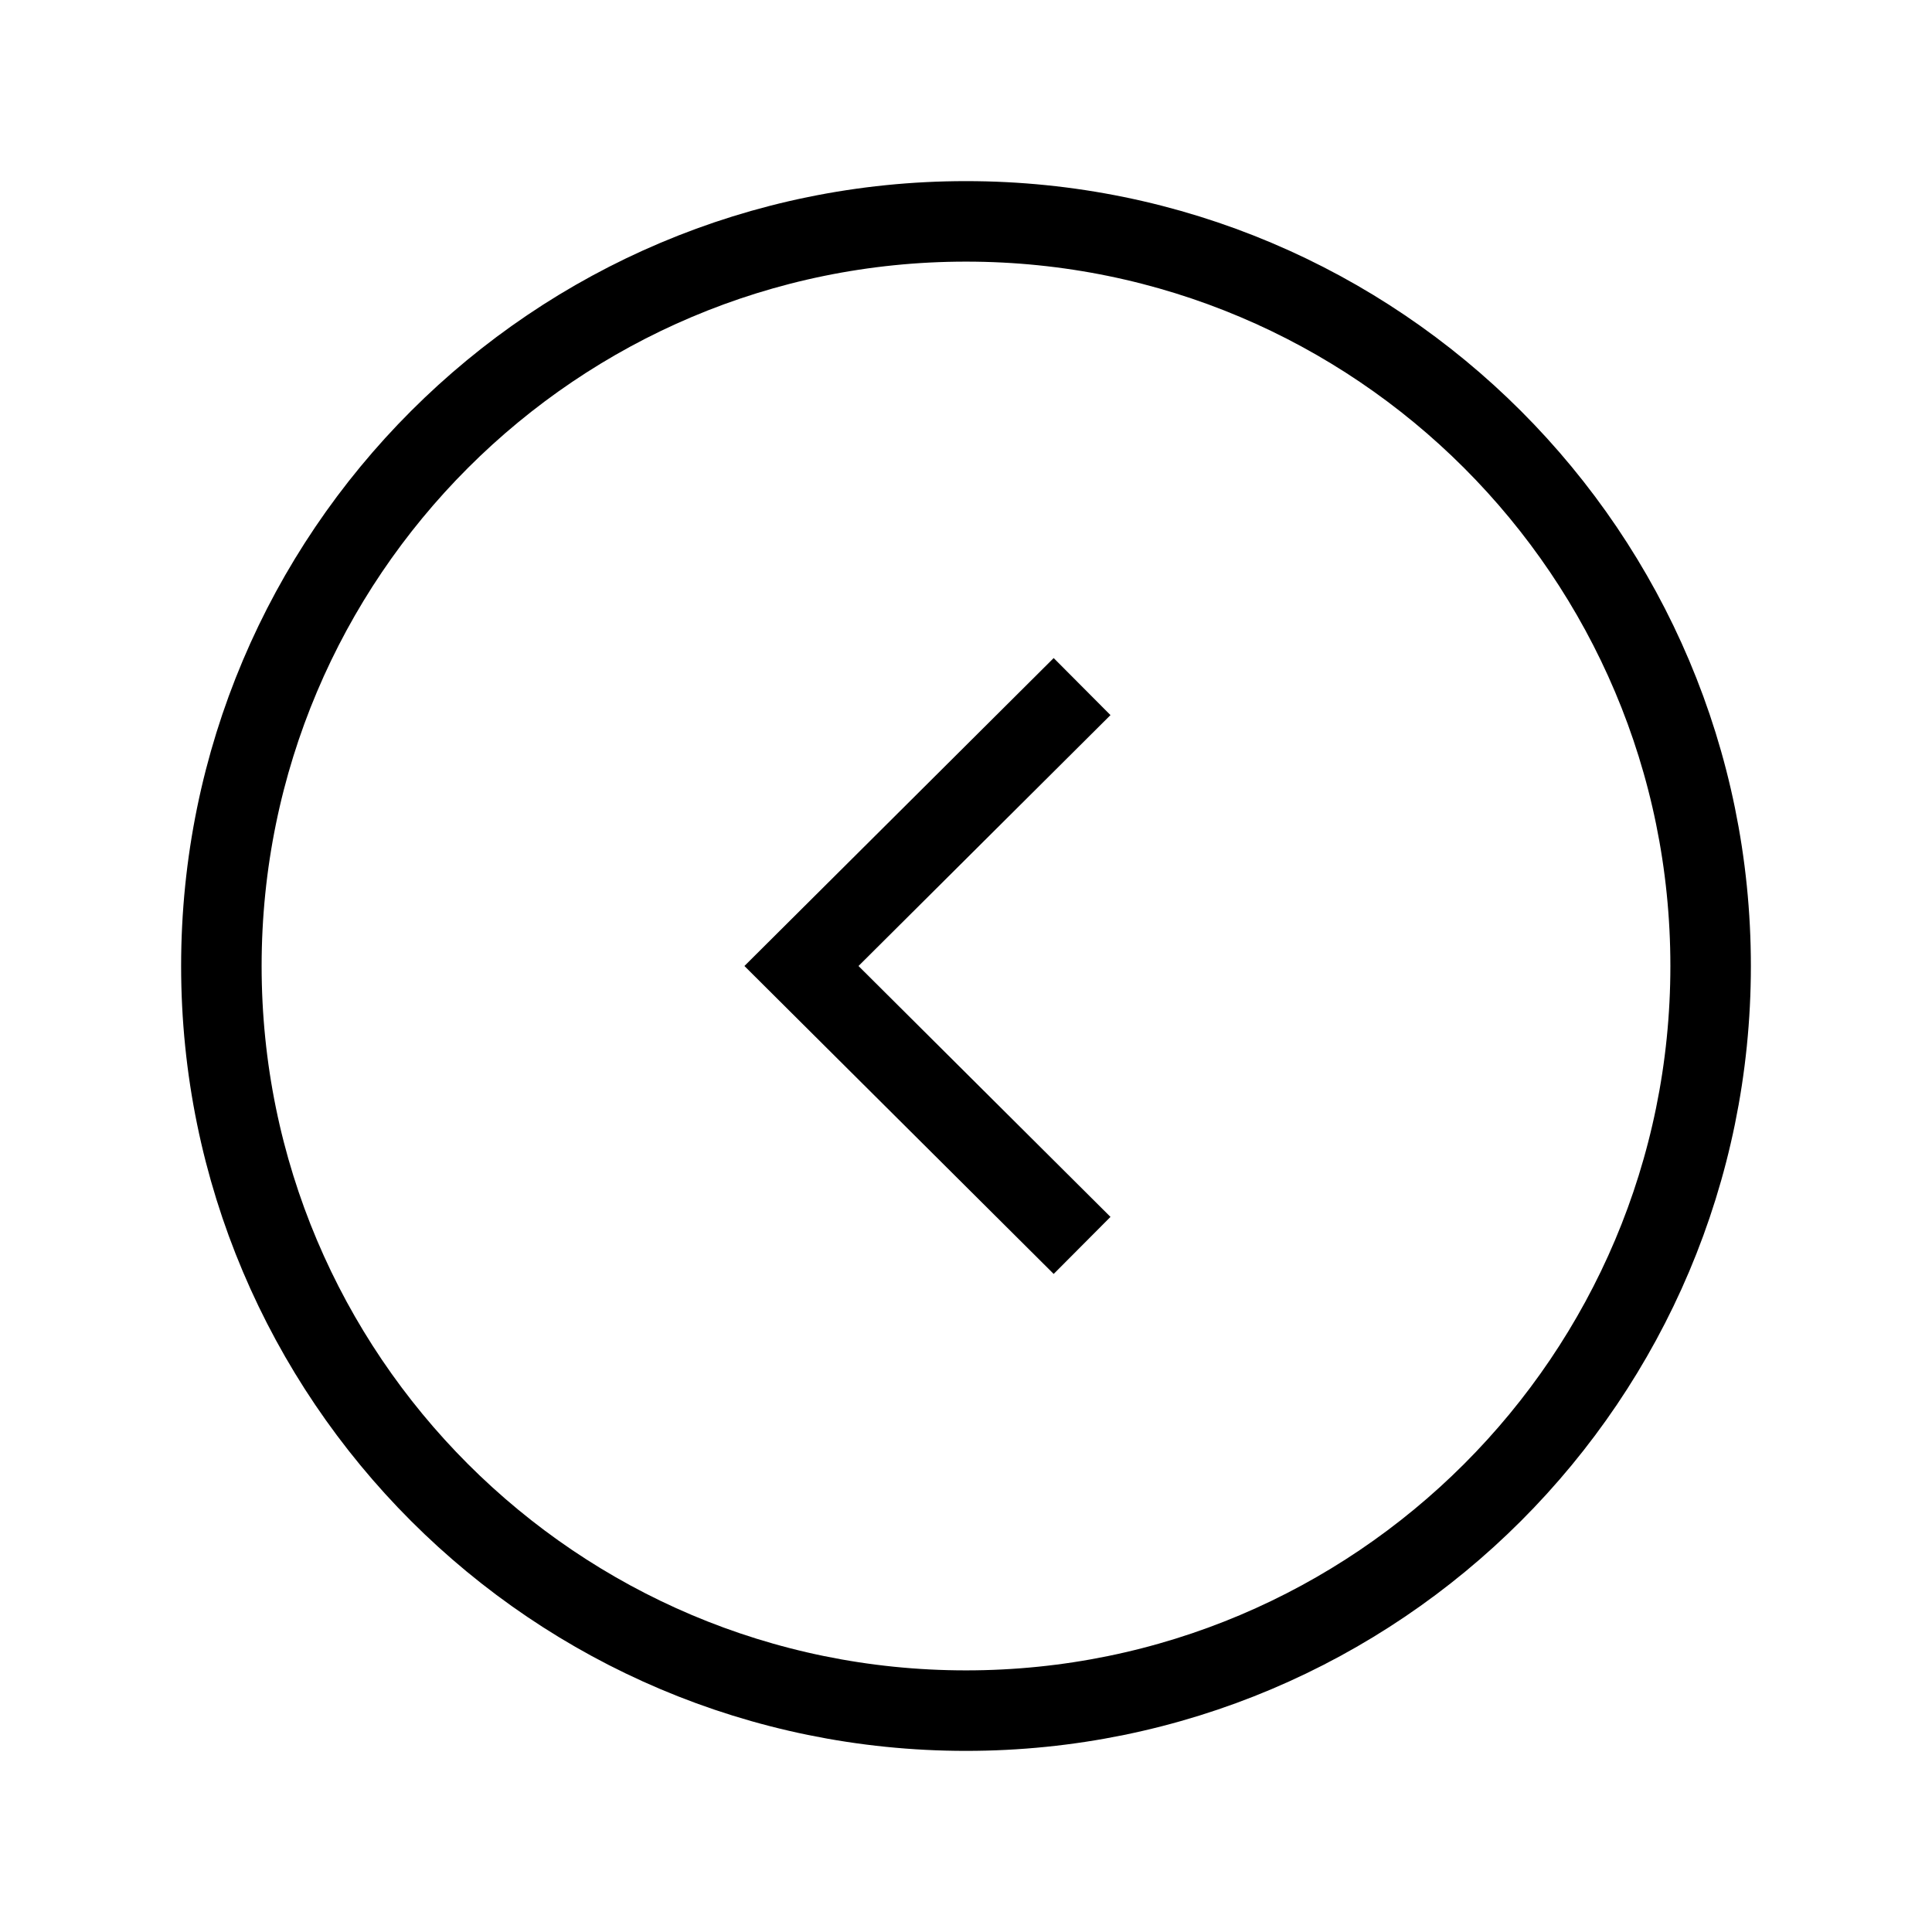 <svg width="24" height="24" viewBox="0 0 24 24" fill="none" xmlns="http://www.w3.org/2000/svg">
<g clip-path="url(#clip0_430_7524)">
<path opacity="0.4" fill-rule="evenodd" clip-rule="evenodd" d="M12 2.75C6.892 2.75 2.75 6.891 2.75 12C2.75 17.108 6.892 21.25 12 21.25C17.108 21.25 21.25 17.108 21.25 12C21.25 6.891 17.108 2.75 12 2.75Z" stroke="strokeColor"/>
<path d="M13.442 8.529L9.956 12L13.442 15.471" stroke="strokeColor"/>
</g>
<defs>
<clipPath id="clip0_430_7524">
<rect width="24" height="24" fill="white"/>
</clipPath>
</defs>
</svg>
